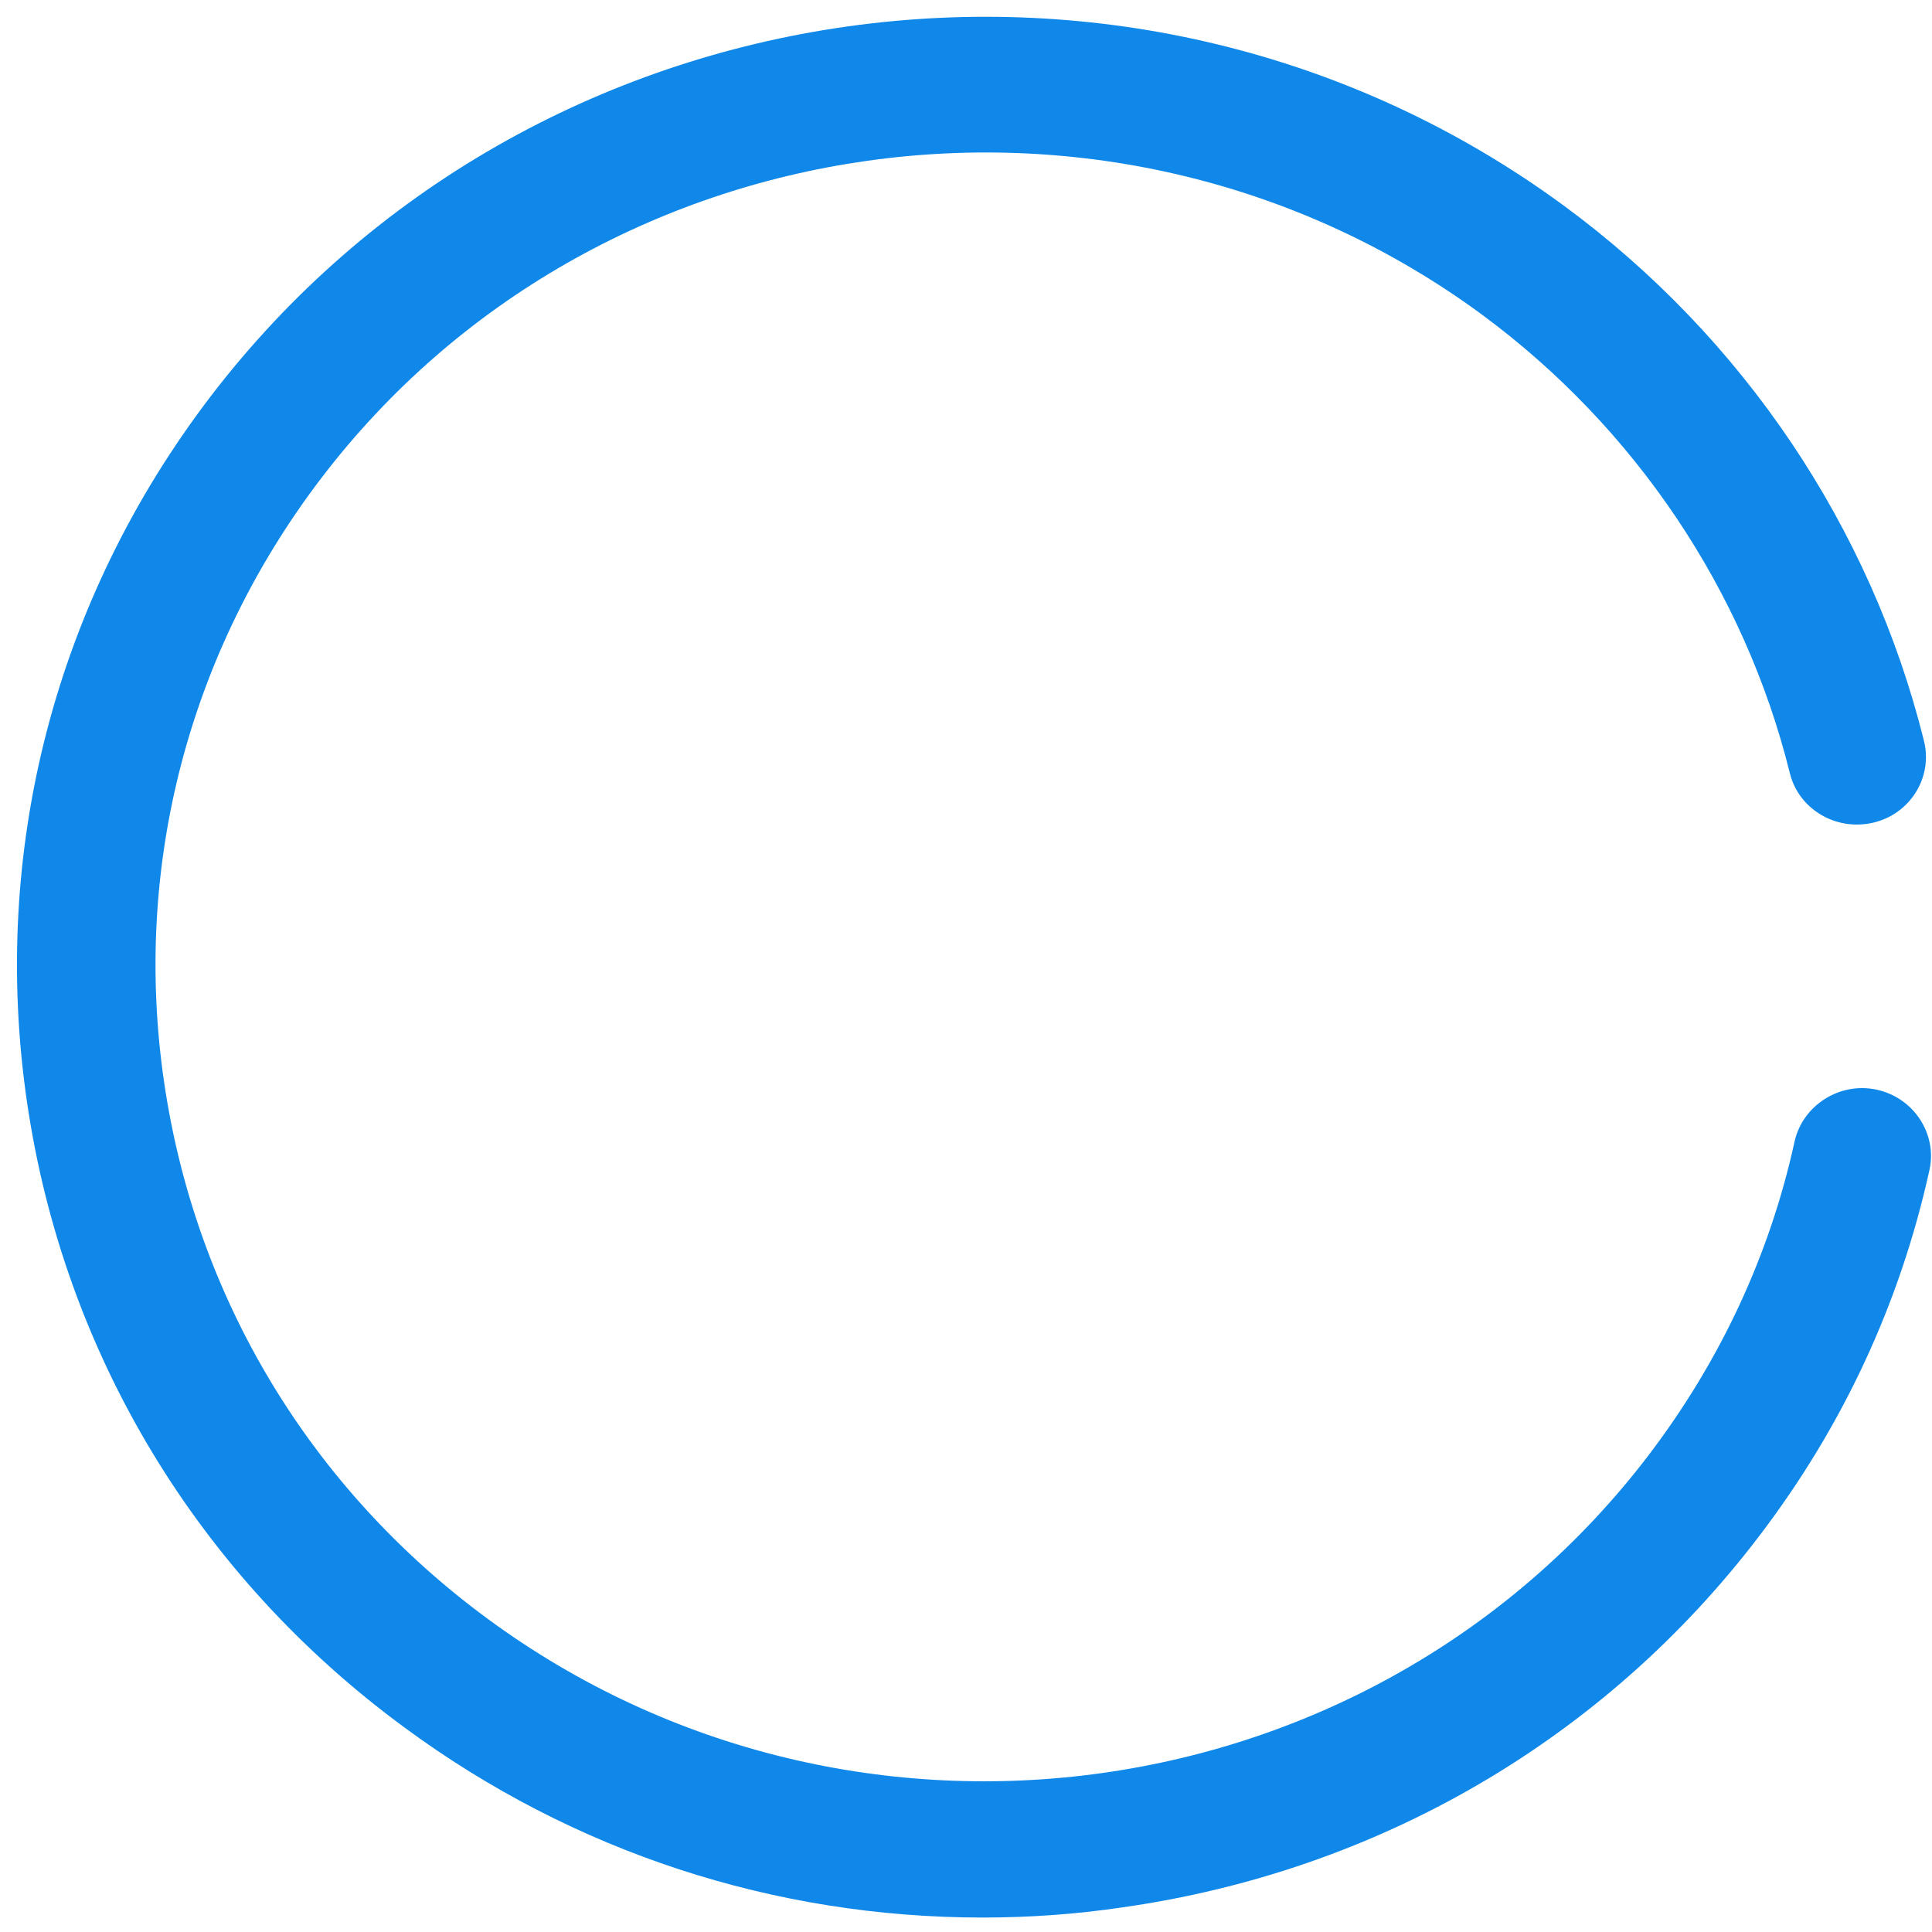 ﻿<?xml version="1.0" encoding="utf-8"?>
<svg version="1.1" xmlns:xlink="http://www.w3.org/1999/xlink" width="27px" height="27px" xmlns="http://www.w3.org/2000/svg">
  <g transform="matrix(1 0 0 1 -220 -1268 )">
    <path d="M 15.677 26.657  C 15.03 26.753  14.377 26.798  13.73 26.798  C 10.827 26.798  8.017 25.885  5.654 24.143  C 2.766 22.023  0.891 18.913  0.377 15.399  C -0.136 11.886  0.773 8.387  2.936 5.55  C 7.411 -0.316  15.898 -1.507  21.863 2.88  C 24.365 4.722  26.147 7.373  26.887 10.351  C 27.016 10.861  26.697 11.376  26.178 11.497  C 25.659 11.618  25.135 11.31  25.012 10.8  C 24.38 8.251  22.849 5.974  20.707 4.394  C 15.595 0.638  8.315 1.663  4.487 6.686  C 2.633 9.119  1.852 12.118  2.294 15.127  C 2.735 18.136  4.338 20.801  6.815 22.623  C 11.932 26.389  19.207 25.365  23.039 20.337  C 24.041 19.019  24.73 17.545  25.079 15.955  C 25.192 15.445  25.711 15.117  26.225 15.228  C 26.743 15.339  27.077 15.844  26.964 16.353  C 26.553 18.216  25.752 19.938  24.581 21.472  C 22.418 24.31  19.253 26.152  15.677 26.657  Z " fill-rule="nonzero" fill="#1088e9" stroke="none" transform="matrix(1 0 0 1 220 1268 )" />
  </g>
</svg>